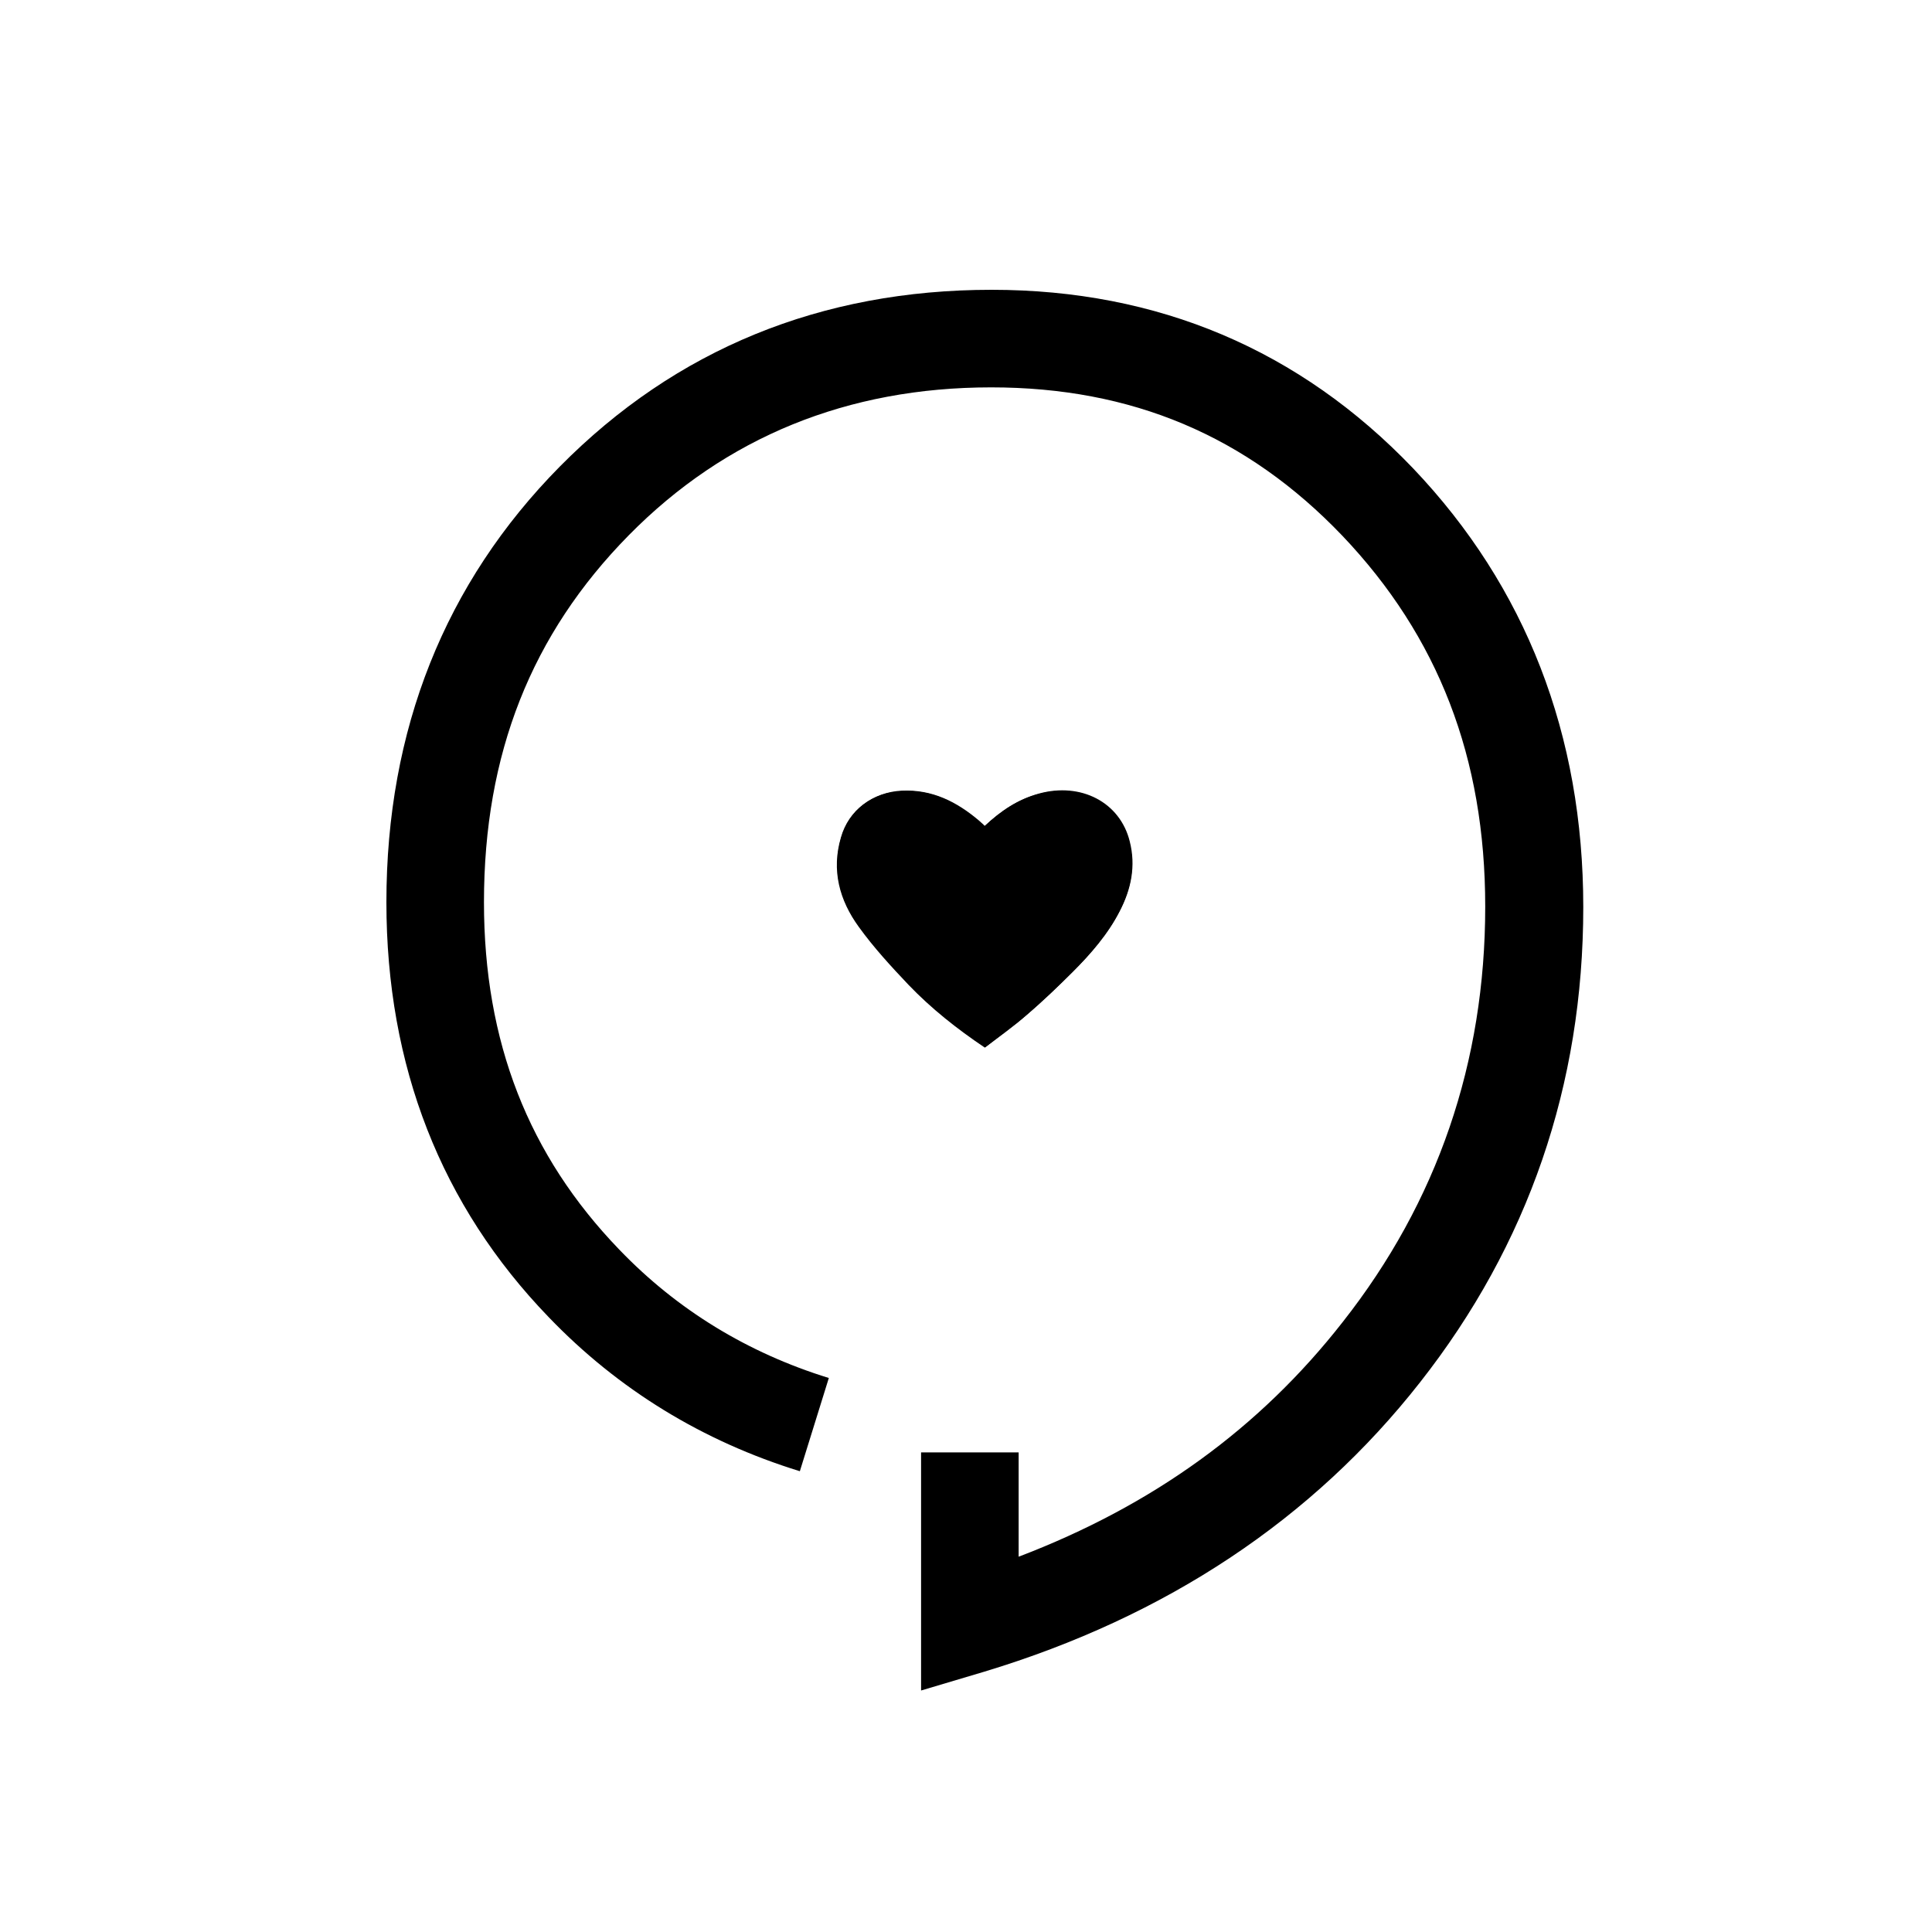 <svg width="30" height="30" viewBox="0 0 40 40" fill="none" xmlns="http://www.w3.org/2000/svg">
<path d="M19.07 35V30.07H21.09V32.23C23.87 31.17 26.08 29.57 27.8 27.37C29.76 24.88 30.75 21.99 30.75 18.77C30.75 15.69 29.78 13.18 27.79 11.09C25.81 9.02 23.43 8.02 20.52 8.02C17.55 8.02 15.02 9.05 13.02 11.08C11 13.13 10.02 15.61 10.02 18.68C10.02 21.57 10.94 23.92 12.82 25.87C14.02 27.12 15.48 28.01 17.16 28.53L16.56 30.46C14.55 29.84 12.8 28.77 11.36 27.27C9.13 24.96 8 22.07 8 18.68C8 15.11 9.21 12.07 11.59 9.66C13.99 7.23 17 6 20.53 6C23.97 6 26.91 7.24 29.26 9.7C31.59 12.15 32.78 15.21 32.78 18.78C32.78 22.46 31.64 25.77 29.4 28.62C27.18 31.45 24.15 33.47 20.38 34.61L19.07 35Z" fill="currentColor"/>
<path d="M20.39 17.1C20.37 17.09 20.36 17.09 20.36 17.09C20.33 17.06 20.29 17.03 20.26 17C19.8 16.61 19.29 16.34 18.66 16.38C18.06 16.41 17.57 16.77 17.41 17.34C17.21 18.02 17.38 18.64 17.78 19.19C18.09 19.62 18.45 20.01 18.81 20.39C19.28 20.88 19.81 21.3 20.39 21.69C20.69 21.46 20.99 21.25 21.26 21.01C21.59 20.73 21.9 20.43 22.21 20.12C22.58 19.75 22.92 19.35 23.17 18.88C23.41 18.42 23.51 17.94 23.38 17.43C23.18 16.62 22.37 16.2 21.5 16.44C21.08 16.55 20.72 16.79 20.39 17.1Z" fill="currentColor"/>
<path d="M20.39 17.1C20.72 16.79 21.07 16.55 21.51 16.43C22.38 16.19 23.19 16.61 23.39 17.42C23.52 17.93 23.42 18.41 23.18 18.87C22.94 19.34 22.59 19.74 22.22 20.11C21.91 20.42 21.6 20.71 21.27 21C20.99 21.24 20.69 21.45 20.4 21.68C19.82 21.29 19.29 20.87 18.82 20.38C18.45 20 18.1 19.6 17.79 19.18C17.39 18.63 17.22 18.01 17.42 17.33C17.59 16.76 18.08 16.4 18.67 16.37C19.3 16.34 19.81 16.6 20.27 16.99C20.3 17.02 20.34 17.05 20.37 17.08C20.37 17.09 20.37 17.09 20.39 17.1Z" fill="currentColor"/>
</svg>
